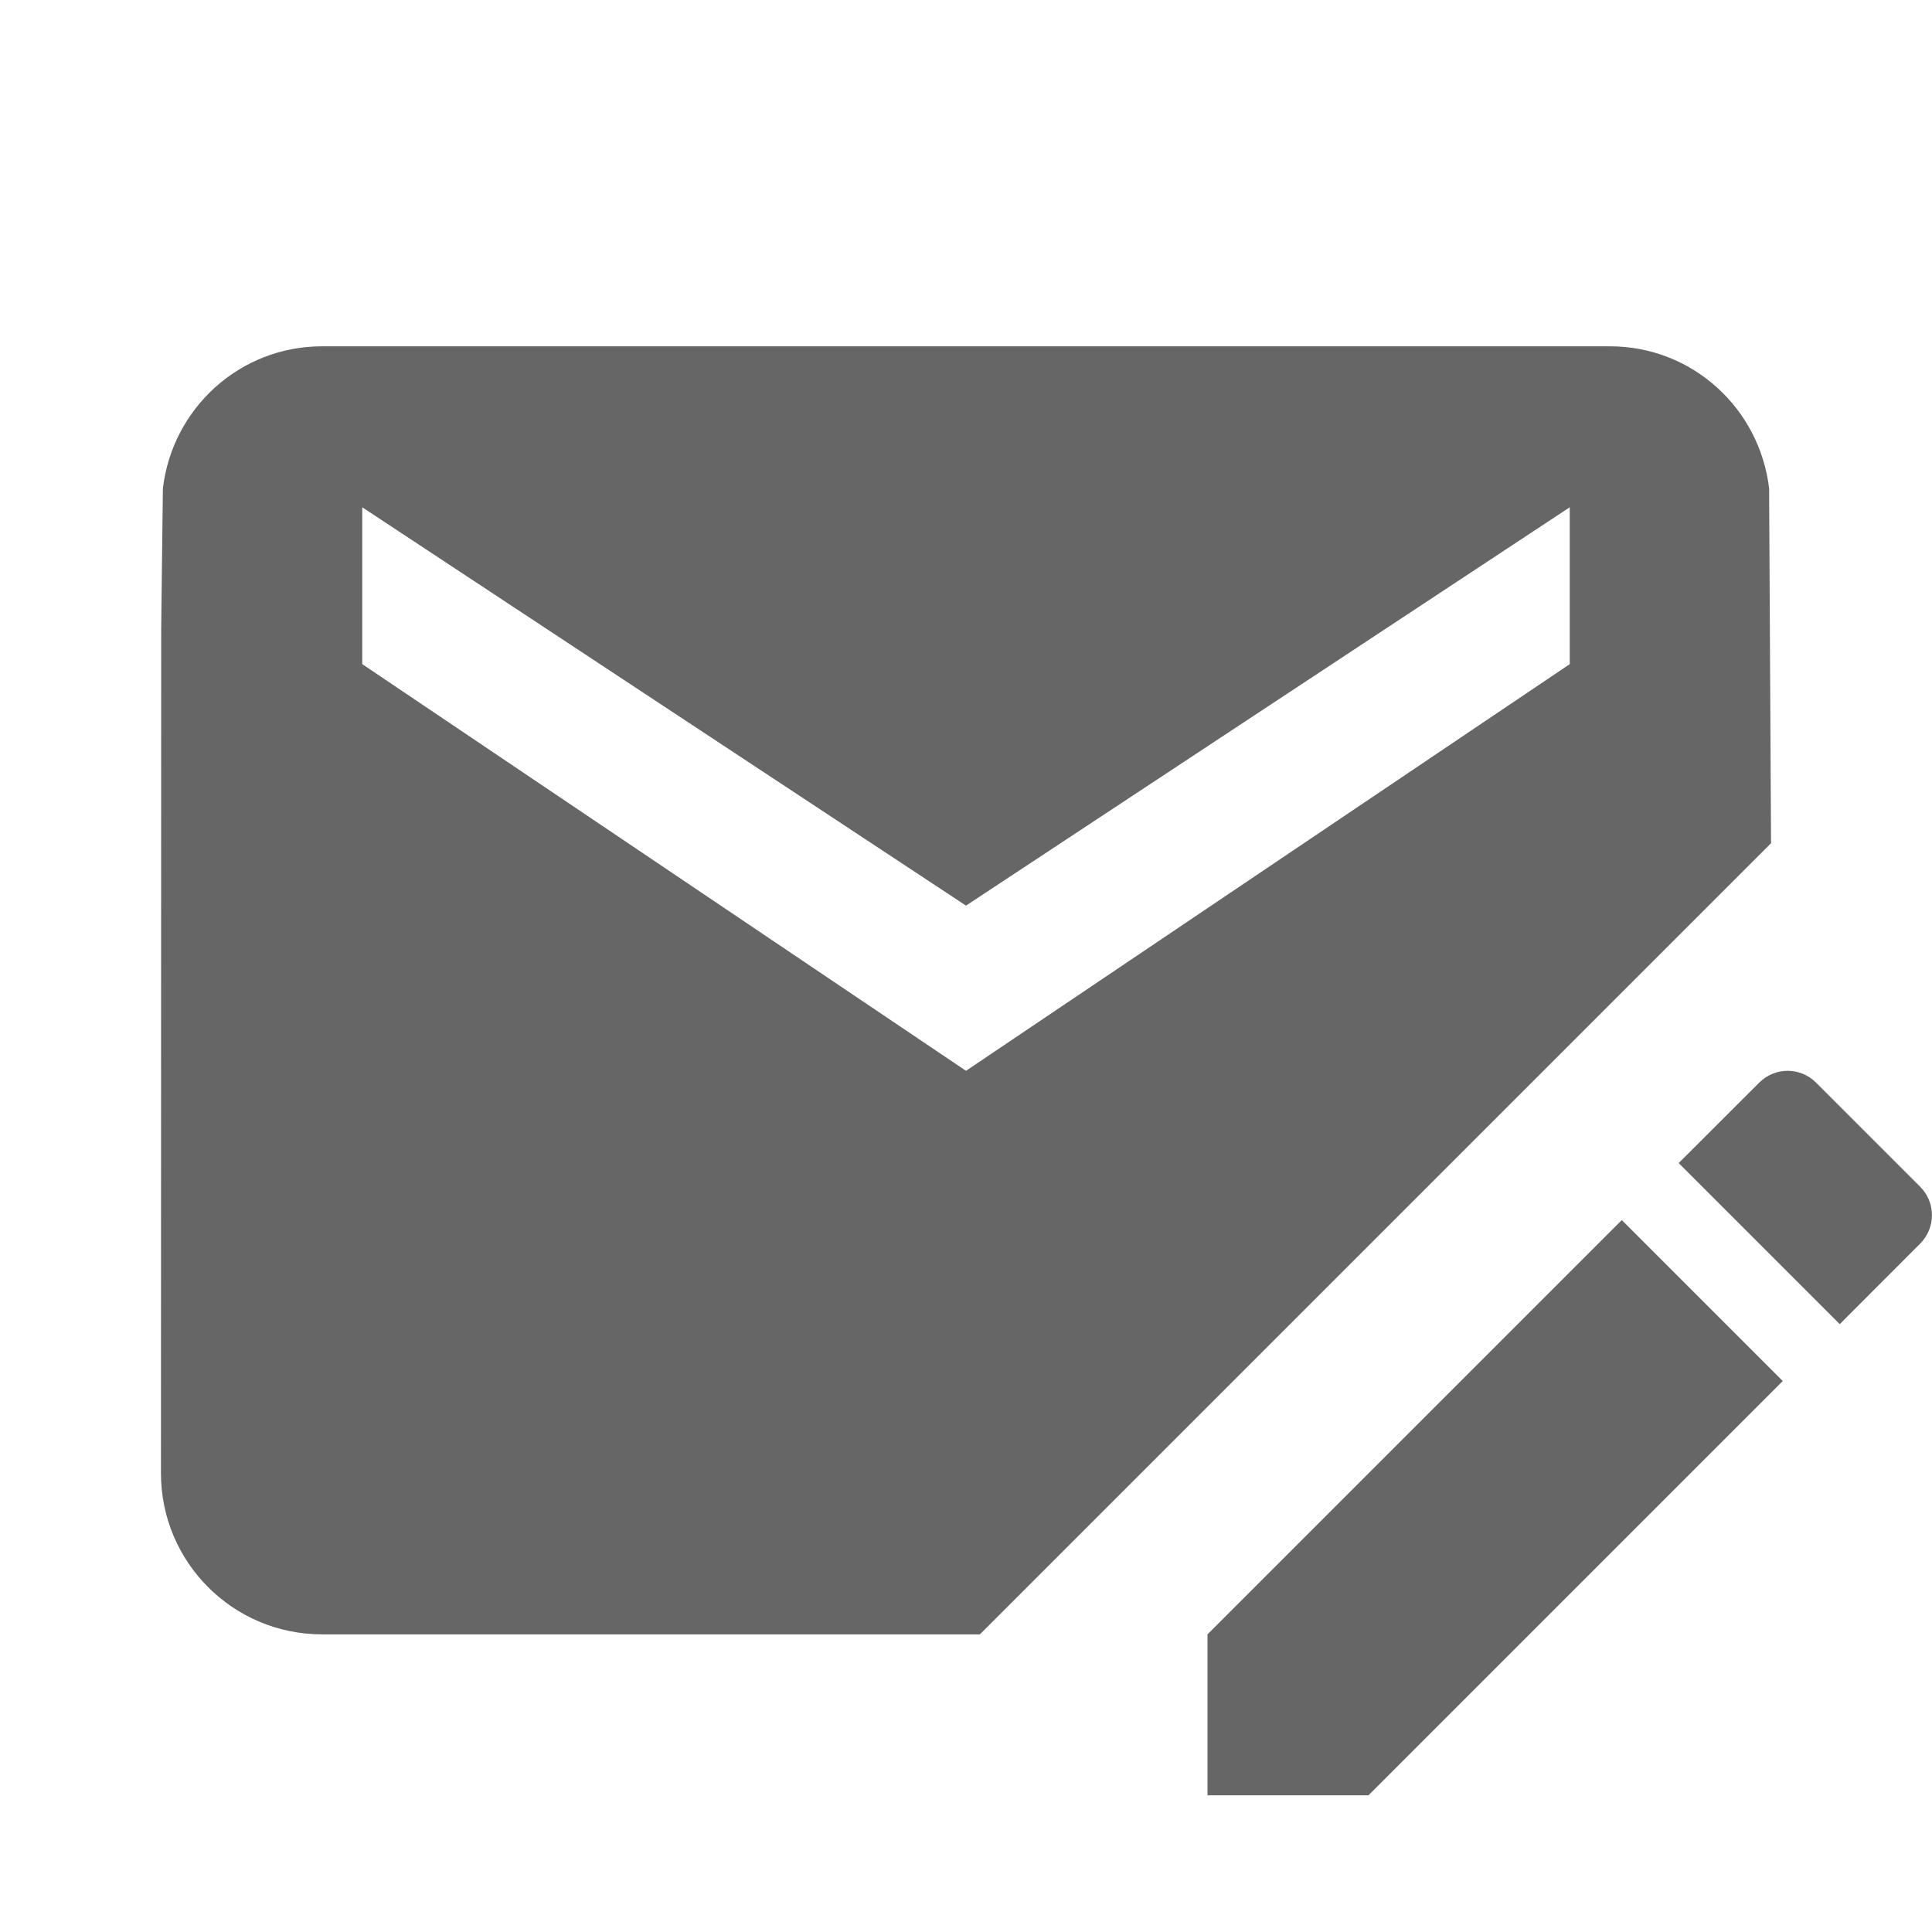 <svg width="16" height="16" viewBox="0 0 16 16" fill="none" xmlns="http://www.w3.org/2000/svg">
<path d="M2.667 2.868C1.984 2.868 1.427 3.383 1.349 4.045L1.335 5.201L3 5.5V4.201L8 7.5L13 4.201V5.5L14.651 4.045C14.573 3.383 14.016 2.868 13.333 2.868H2.667ZM1.335 5.201L1.333 12.201C1.333 12.938 1.93 13.535 2.667 13.535H8.115L14.667 6.983L14.651 4.045L13 5.5L8 8.868L3 5.5L1.335 5.201ZM14.805 8.868C14.719 8.868 14.634 8.901 14.569 8.966L13.902 9.632L15.236 10.966L15.902 10.299C16.032 10.169 16.032 9.958 15.902 9.828L15.04 8.966C14.975 8.901 14.89 8.868 14.805 8.868ZM13.431 10.104L10 13.535V14.868H11.333L14.764 11.437L13.431 10.104Z" fill="#666666"/>
</svg>
